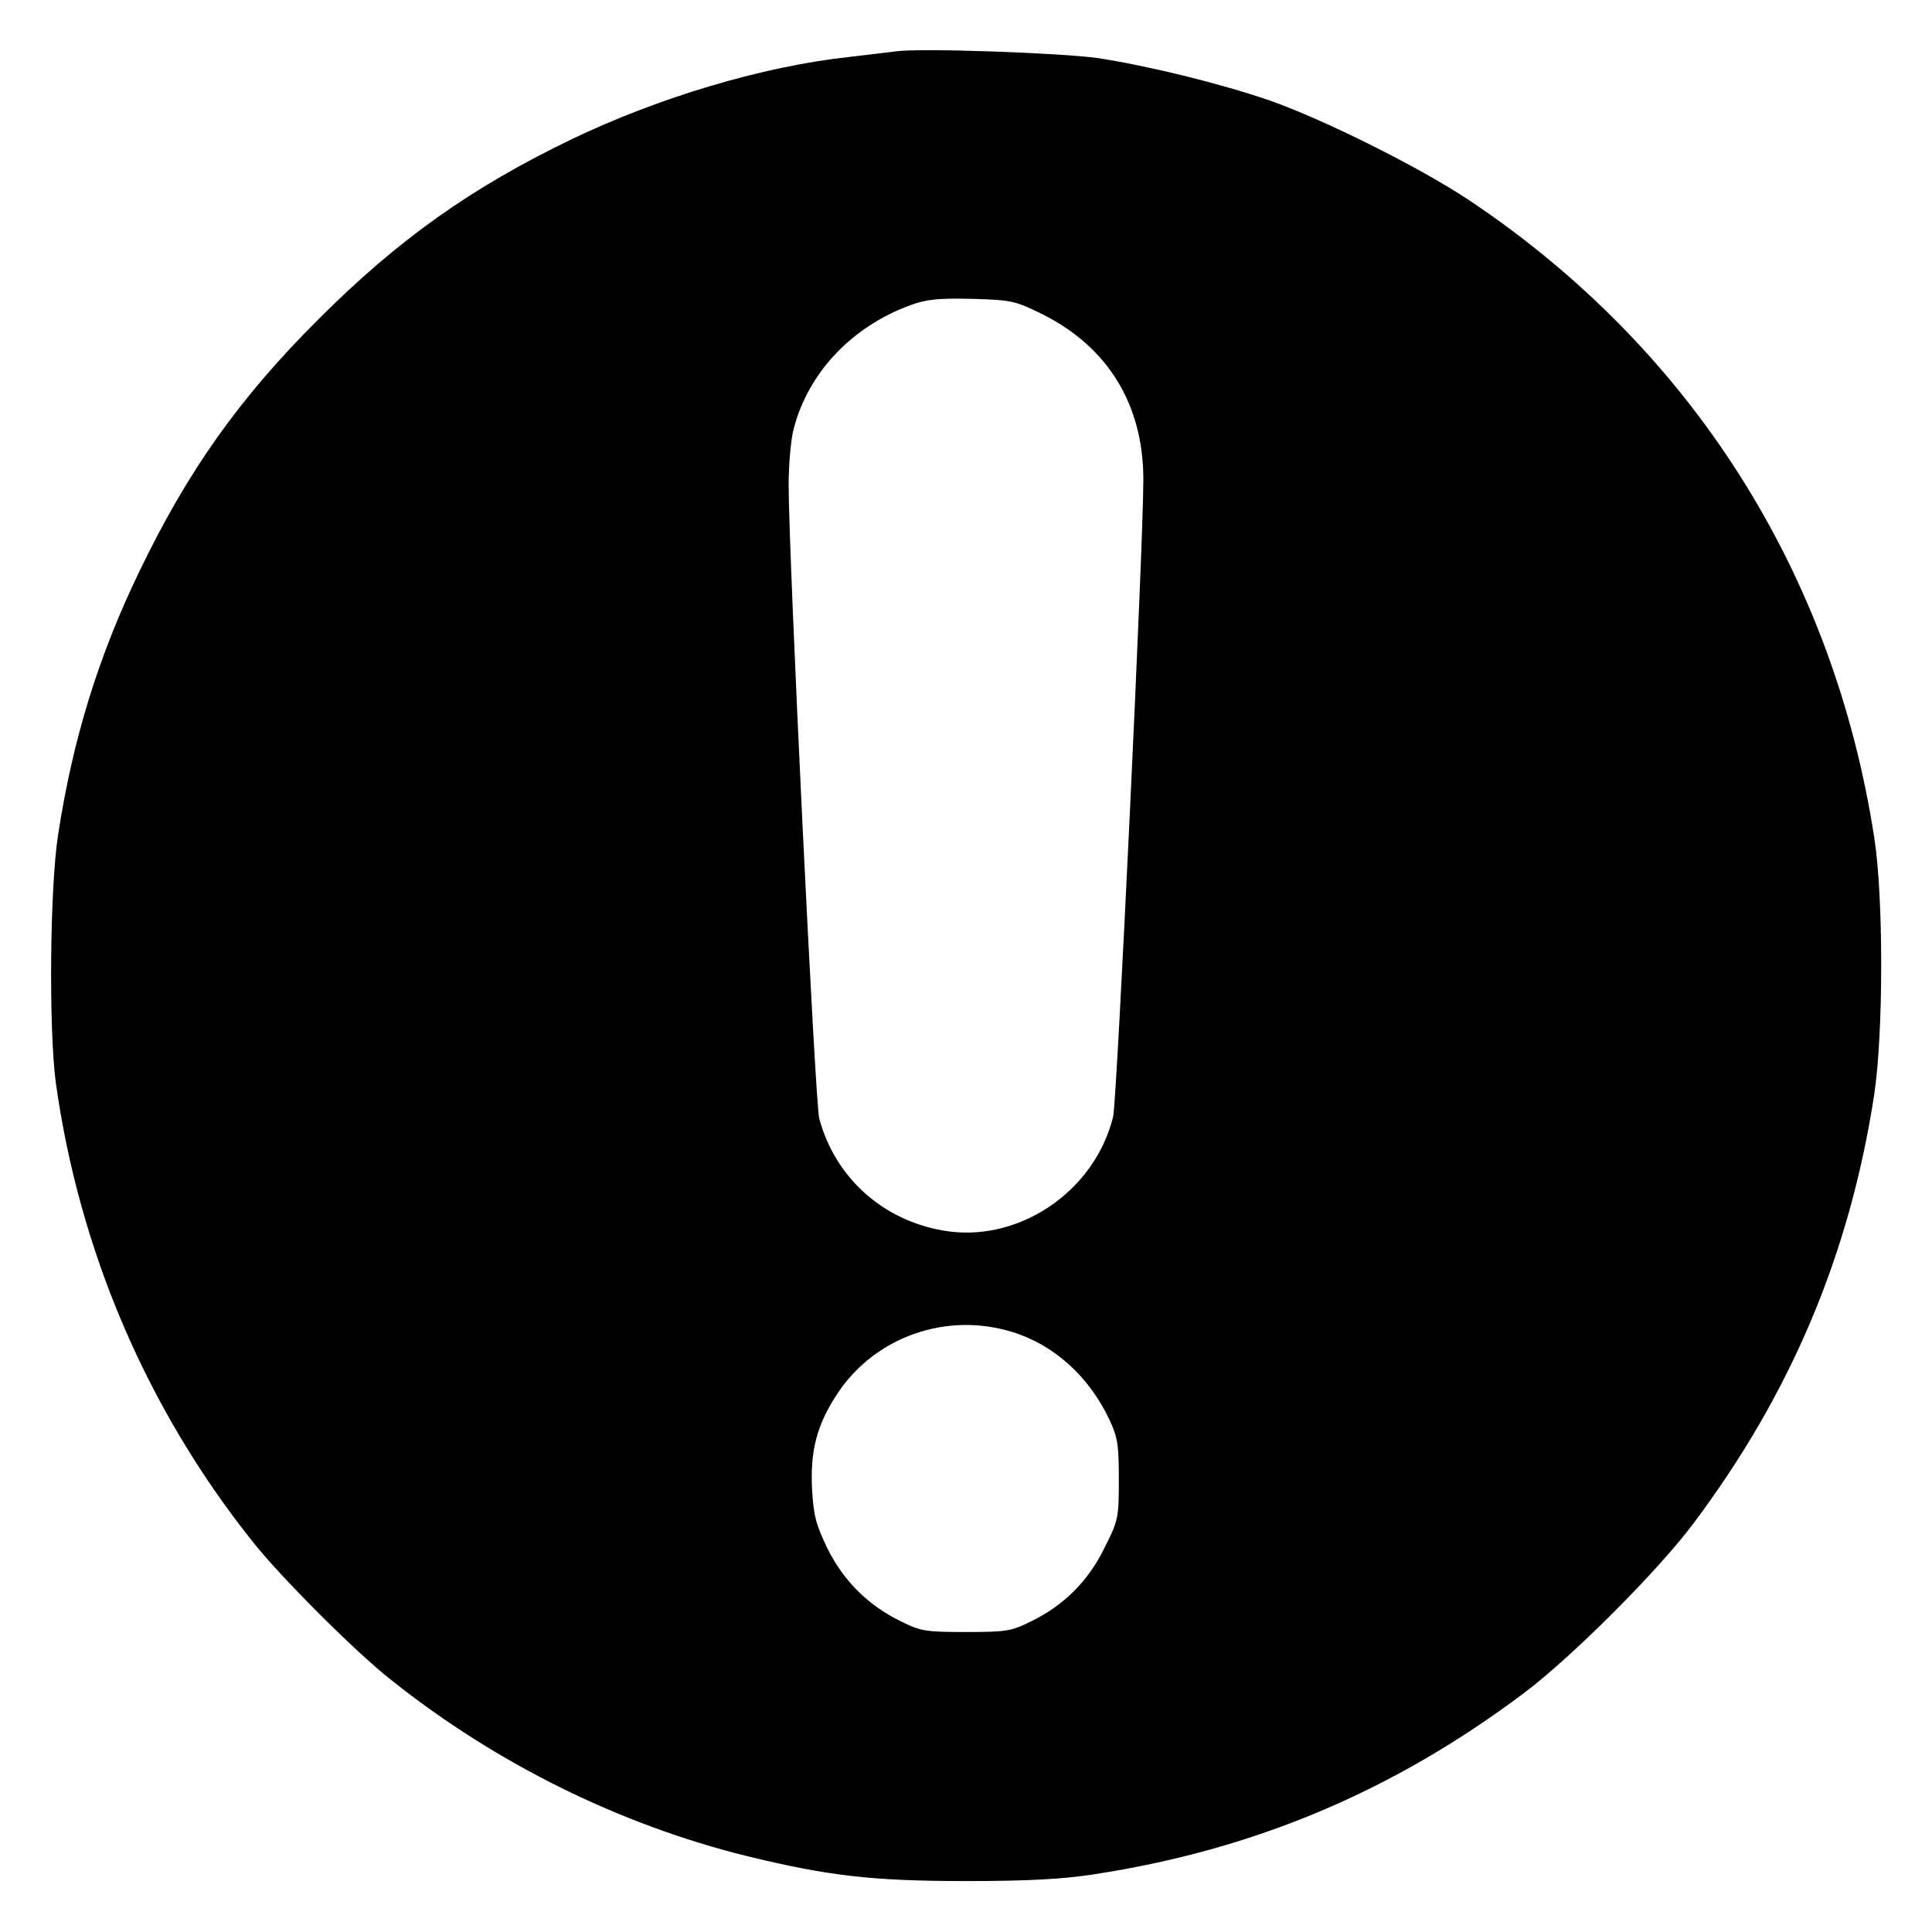 <?xml version="1.0" standalone="no"?>
<!DOCTYPE svg PUBLIC "-//W3C//DTD SVG 20010904//EN"
 "http://www.w3.org/TR/2001/REC-SVG-20010904/DTD/svg10.dtd">
<svg version="1.0" xmlns="http://www.w3.org/2000/svg"
 width="512pt" height="512pt" viewBox="0 0 512 512"
 preserveAspectRatio="xMidYMid meet">

<g transform="translate(0,512) scale(0.1,-0.1)"
fill="#000000" stroke="none">
<path d="M2375 4984 c-16 -2 -73 -9 -125 -15 -230 -25 -506 -108 -735 -218
-266 -128 -460 -266 -670 -476 -211 -210 -348 -404 -476 -670 -108 -224 -176
-443 -215 -697 -22 -141 -25 -516 -6 -658 62 -443 240 -861 518 -1211 74 -95
278 -299 373 -373 278 -221 605 -382 941 -465 214 -52 330 -66 580 -66 165 0
256 5 340 18 424 65 792 220 1137 479 126 94 357 325 451 451 258 344 414 713
479 1137 24 160 25 519 0 680 -108 701 -484 1294 -1070 1687 -131 88 -390 217
-533 267 -134 46 -324 92 -454 112 -100 14 -471 27 -535 18z m386 -696 c175
-87 269 -240 269 -439 0 -175 -70 -1645 -80 -1688 -49 -200 -253 -337 -451
-302 -161 28 -286 141 -328 297 -11 42 -81 1493 -81 1679 0 55 6 123 14 151
39 147 153 268 308 325 43 16 74 19 164 17 104 -3 114 -5 185 -40z m-78 -2698
c110 -34 202 -117 256 -230 23 -49 26 -67 26 -161 0 -101 -1 -108 -38 -181
-43 -88 -107 -152 -195 -195 -52 -26 -66 -28 -172 -28 -106 0 -120 2 -172 28
-88 43 -152 107 -195 193 -31 64 -37 88 -41 158 -5 103 13 171 68 254 100 150
289 216 463 162z"/>
</g>
</svg>
